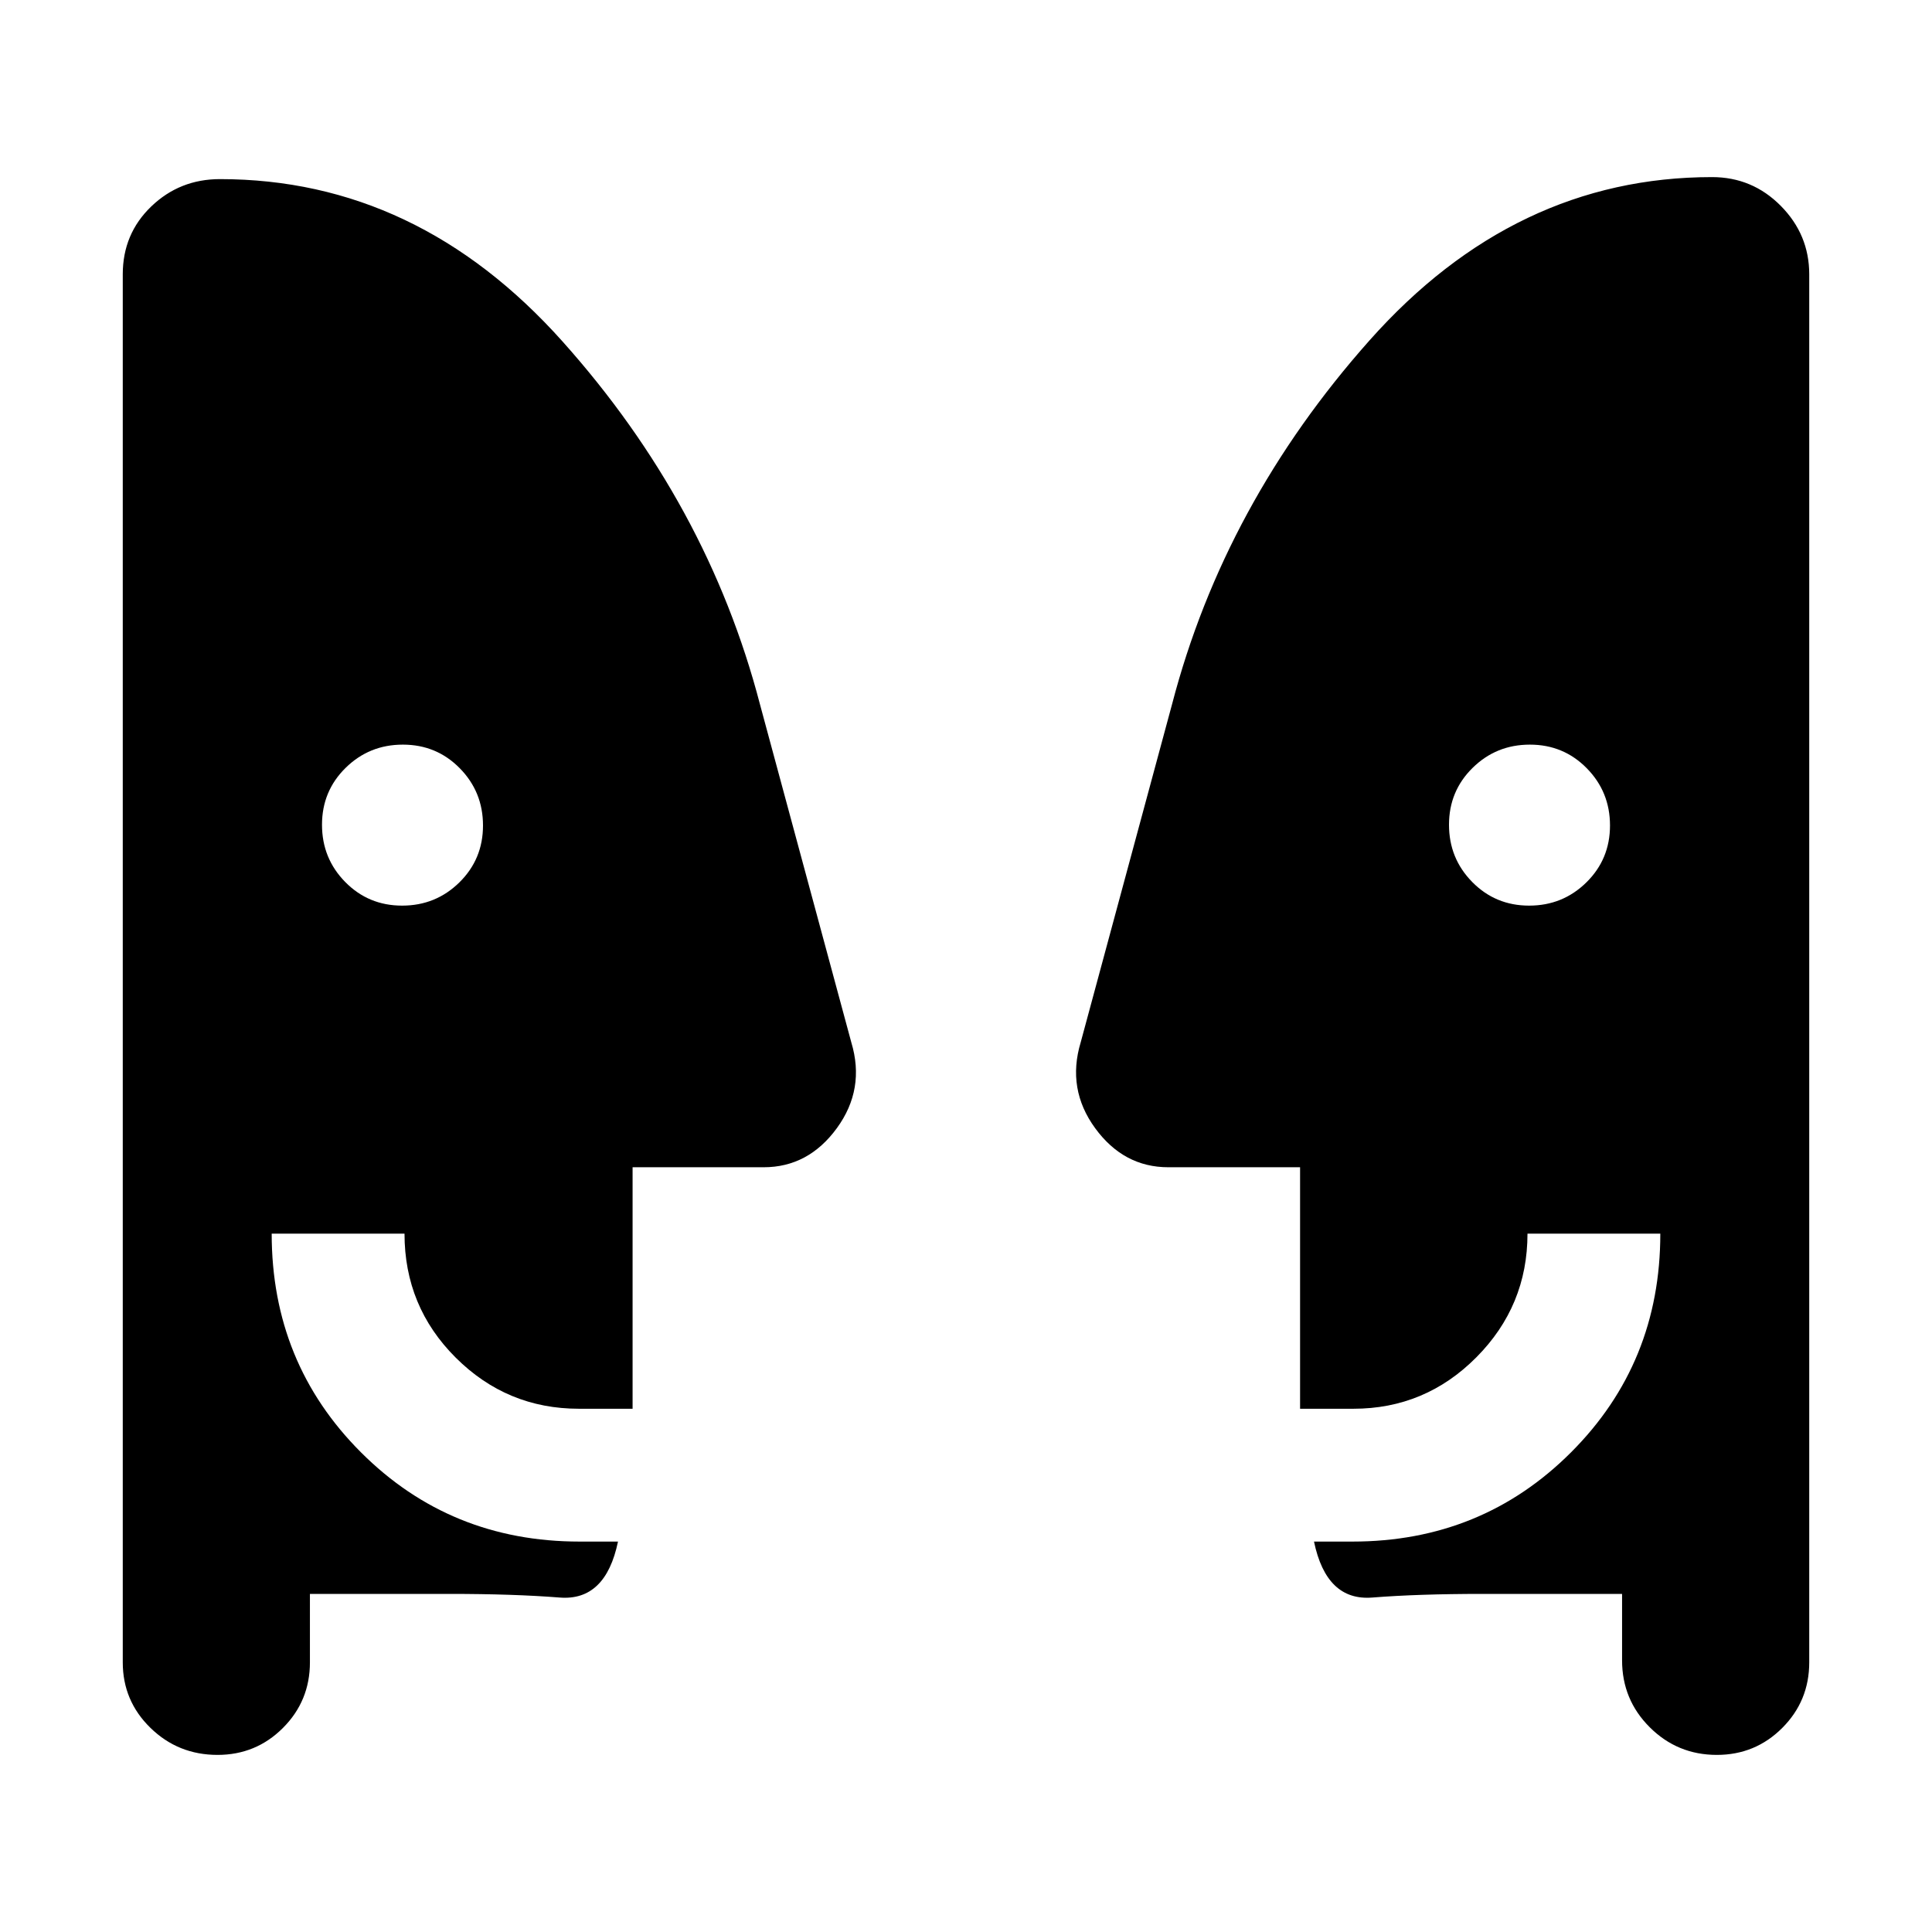 <svg xmlns="http://www.w3.org/2000/svg" height="24" viewBox="0 -960 960 960" width="24"><path d="M199.82-510q16.72 0 28.45-11.55Q240-533.09 240-549.82q0-16.72-11.55-28.45Q216.91-590 200.18-590q-16.72 0-28.45 11.55Q160-566.91 160-550.18q0 16.72 11.55 28.45Q183.09-510 199.82-510Zm560 0q16.72 0 28.45-11.55Q800-533.09 800-549.82q0-16.72-11.55-28.45Q776.91-590 760.18-590q-16.72 0-28.45 11.55Q720-566.91 720-550.18q0 16.72 11.55 28.45Q743.09-510 759.82-510ZM806-168h-69.38q-31.93 0-54.74 1.81-22.8 1.81-28.96-27.81H672q64.31 0 108.65-44.35Q825-282.69 825-347h-66q0 35.89-25.41 61.44Q708.18-260 672.5-260H646v-120h-65.46q-22.2 0-36.37-19.42-14.17-19.43-7.18-42.64l45.42-168.09q25.97-99.54 98.09-180.7Q752.61-872 850.69-872q20.03 0 34.17 14.29T899-823.69V-134q0 19.17-13.39 32.58Q872.22-88 853.09-88q-19.55 0-33.32-13.71T806-135v-33Zm-652 0v34q0 19.17-13.39 32.58Q127.22-88 108.09-88q-19.55 0-33.32-13.42Q61-114.83 61-134v-689.69q0-20.11 14.14-33.71Q89.28-871 109.31-871q98.08 0 170.19 80.65 72.12 80.66 98.09 180.2l45.42 168.09q6.99 23.21-7.18 42.64Q401.66-380 379.46-380h-65.13v120h-26.66q-35.75 0-61.21-25.38Q201-310.75 201-347h-66q0 64.31 44.35 108.65Q223.69-194 288-194h19.08q-6.16 29.62-28.96 27.81-22.81-1.81-54.74-1.81H154Z"/></svg>